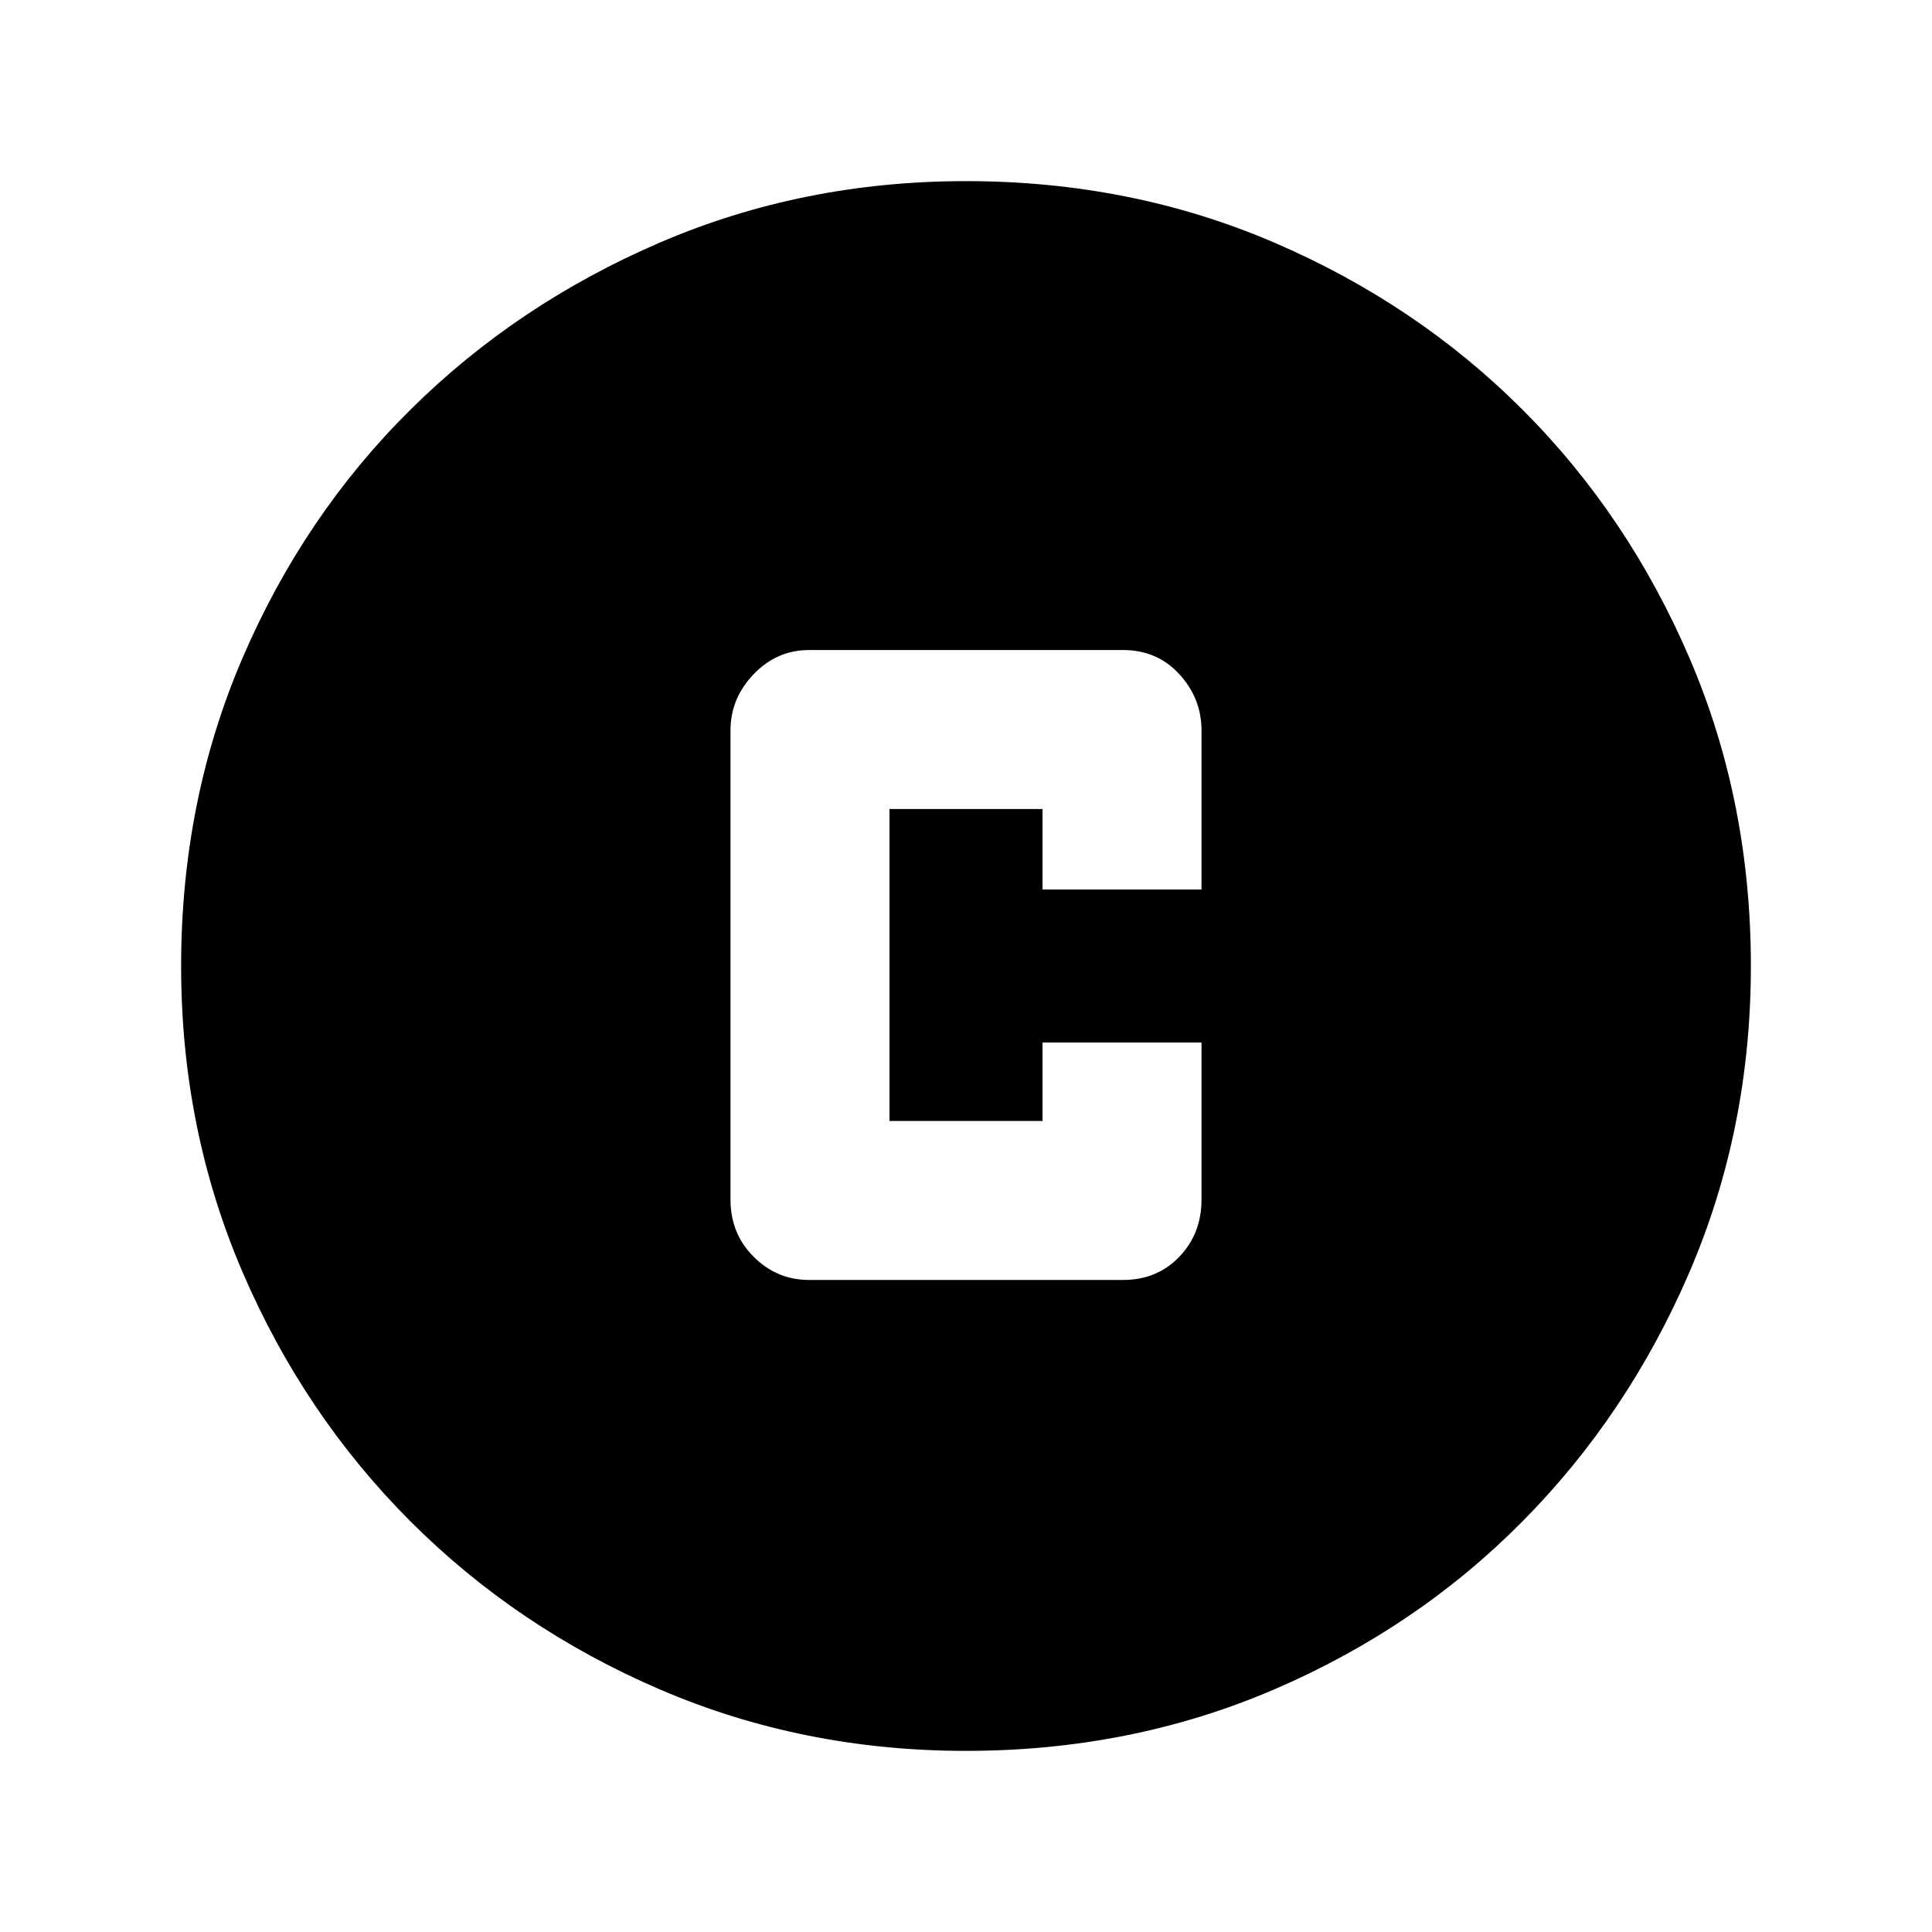 <svg xmlns="http://www.w3.org/2000/svg" height="20" width="20"><path d="M10 18.125Q8.312 18.125 6.833 17.49Q5.354 16.854 4.25 15.75Q3.146 14.646 2.51 13.167Q1.875 11.688 1.875 10Q1.875 8.292 2.51 6.813Q3.146 5.333 4.25 4.24Q5.354 3.146 6.833 2.51Q8.312 1.875 10 1.875Q11.708 1.875 13.188 2.51Q14.667 3.146 15.76 4.24Q16.854 5.333 17.49 6.813Q18.125 8.292 18.125 10Q18.125 11.688 17.49 13.167Q16.854 14.646 15.76 15.75Q14.667 16.854 13.188 17.49Q11.708 18.125 10 18.125ZM8.375 13.25H11.625Q11.979 13.25 12.208 13.01Q12.438 12.771 12.438 12.417V10.792H10.792V11.604H9.208V8.375H10.792V9.208H12.438V7.562Q12.438 7.229 12.208 6.979Q11.979 6.729 11.625 6.729H8.375Q8.042 6.729 7.802 6.979Q7.562 7.229 7.562 7.562V12.417Q7.562 12.771 7.802 13.01Q8.042 13.25 8.375 13.25Z"/></svg>